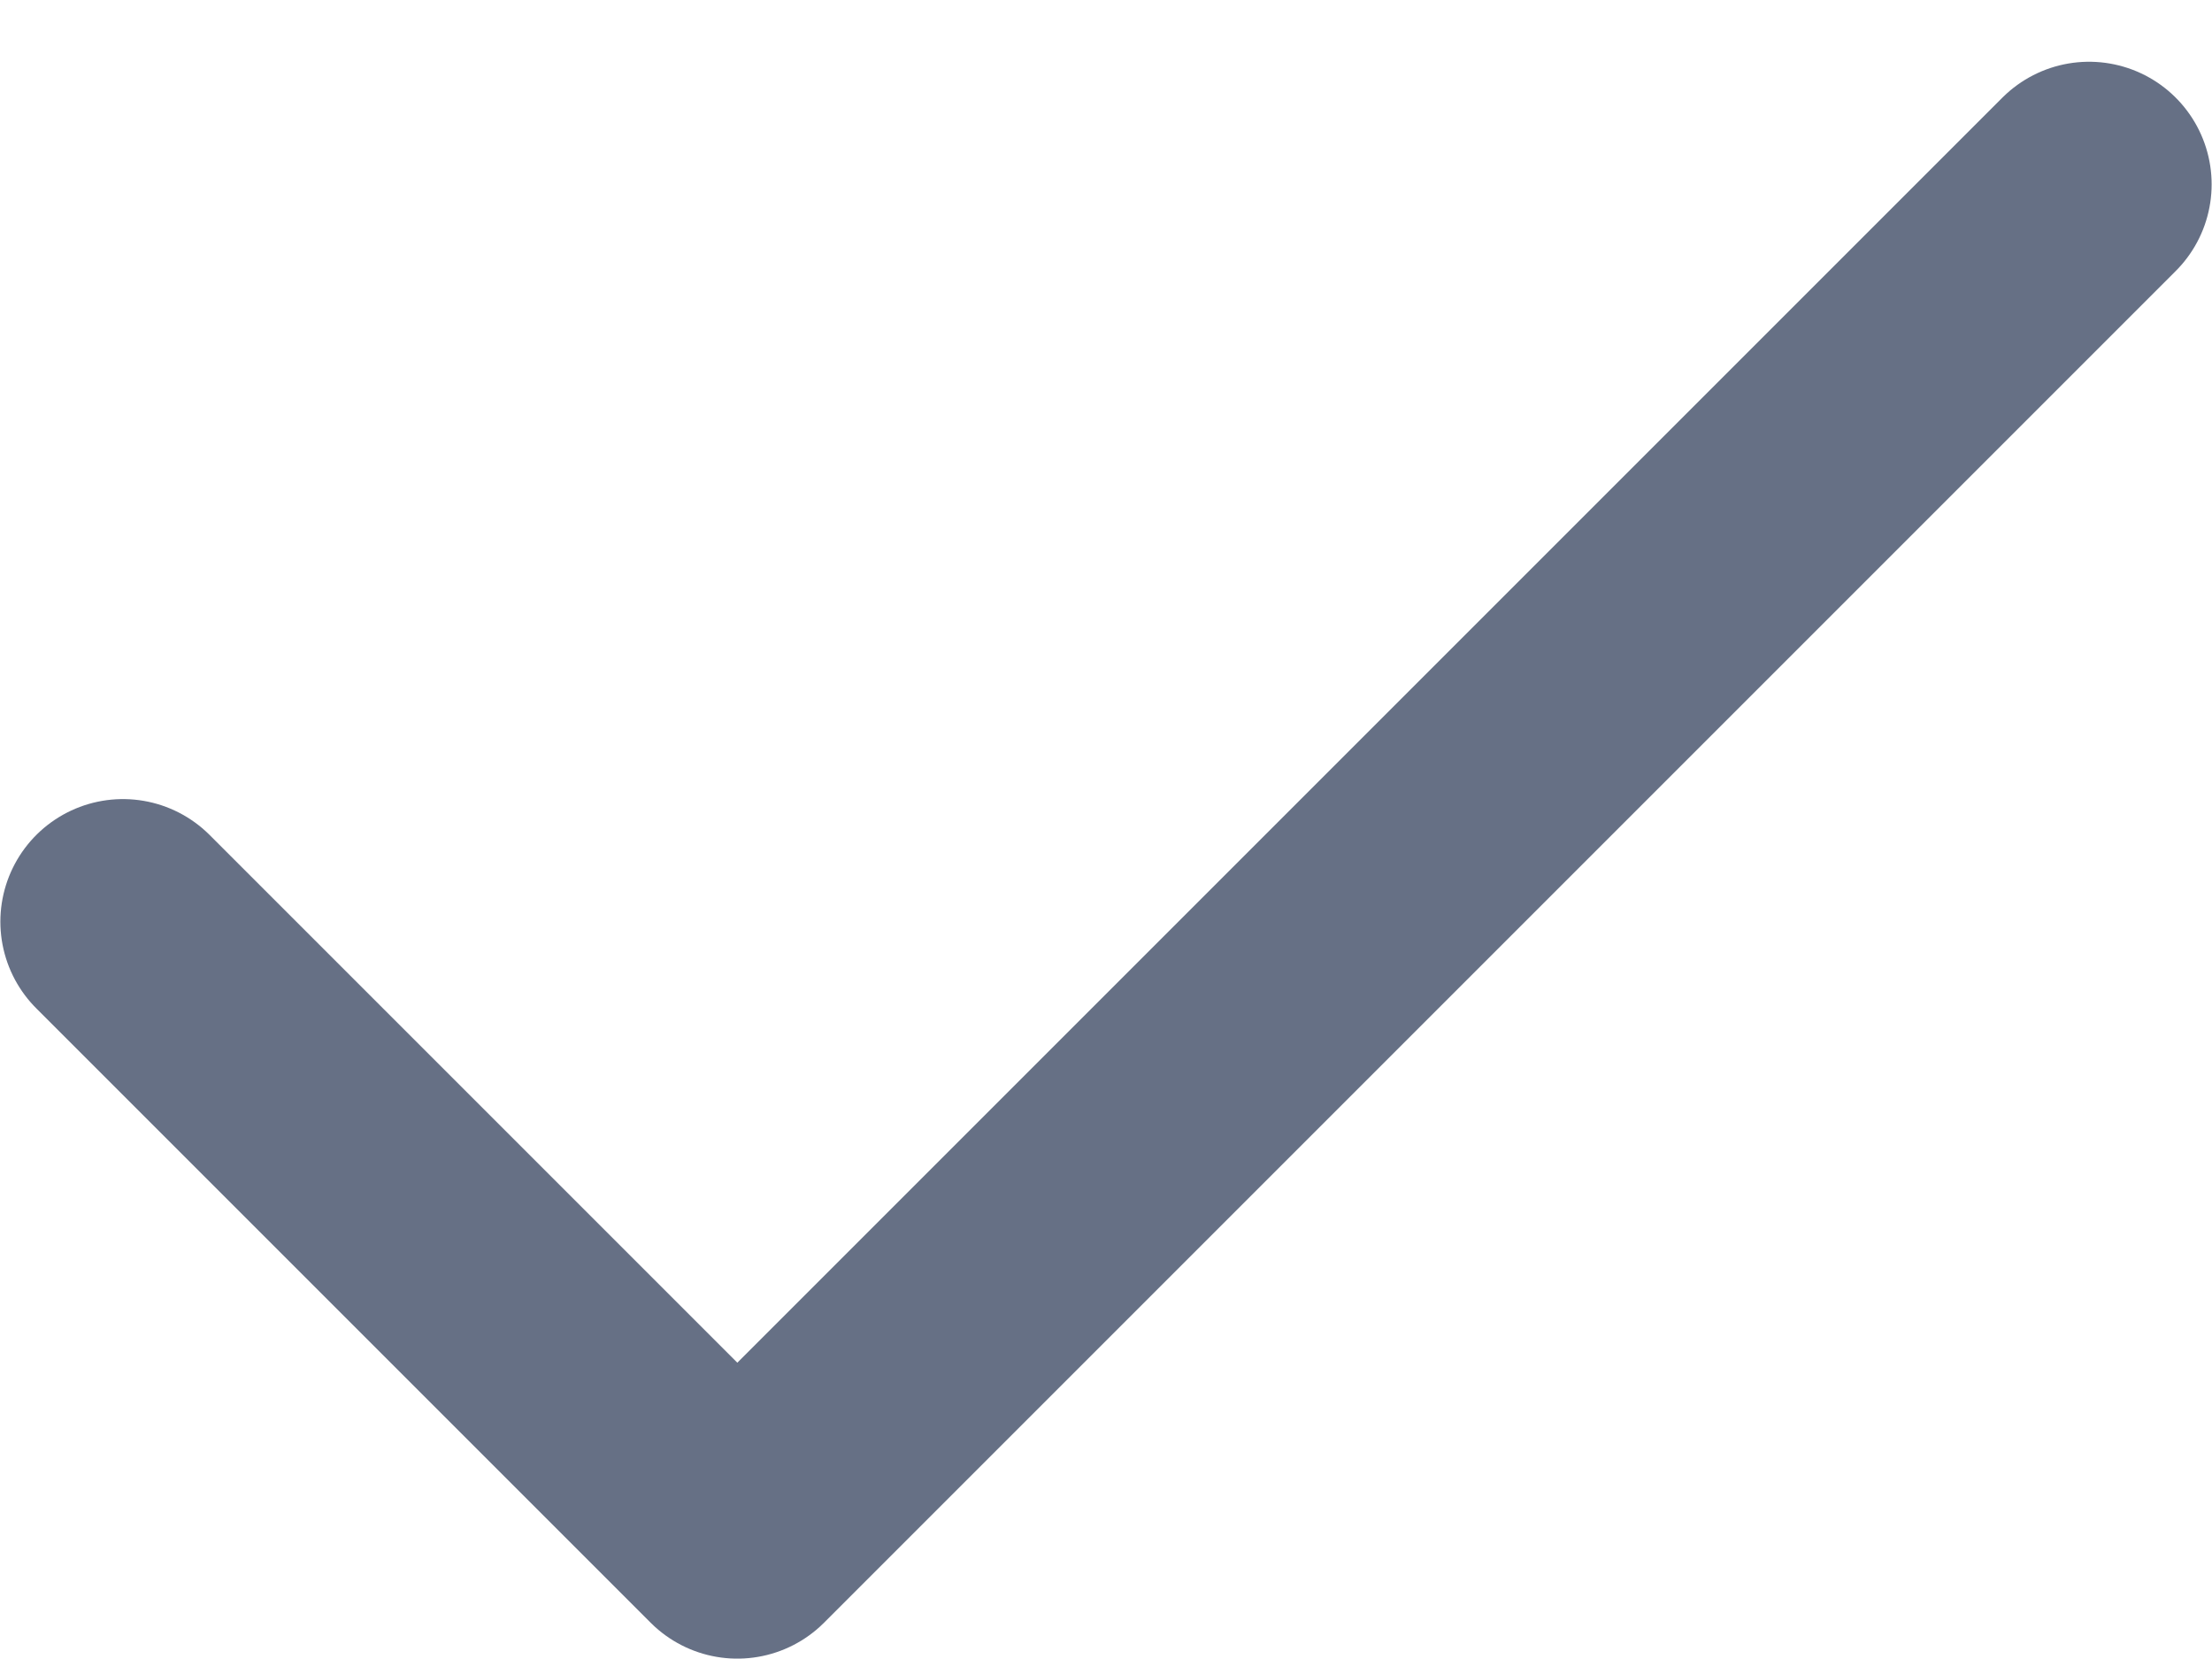 <svg width="12" height="9" viewBox="0 0 12 9" fill="none" xmlns="http://www.w3.org/2000/svg">
<path d="M11.333 1L4 8.333L0.667 5" stroke="#667085" stroke-width="1.33" stroke-linecap="round" stroke-linejoin="round"/>
</svg>

